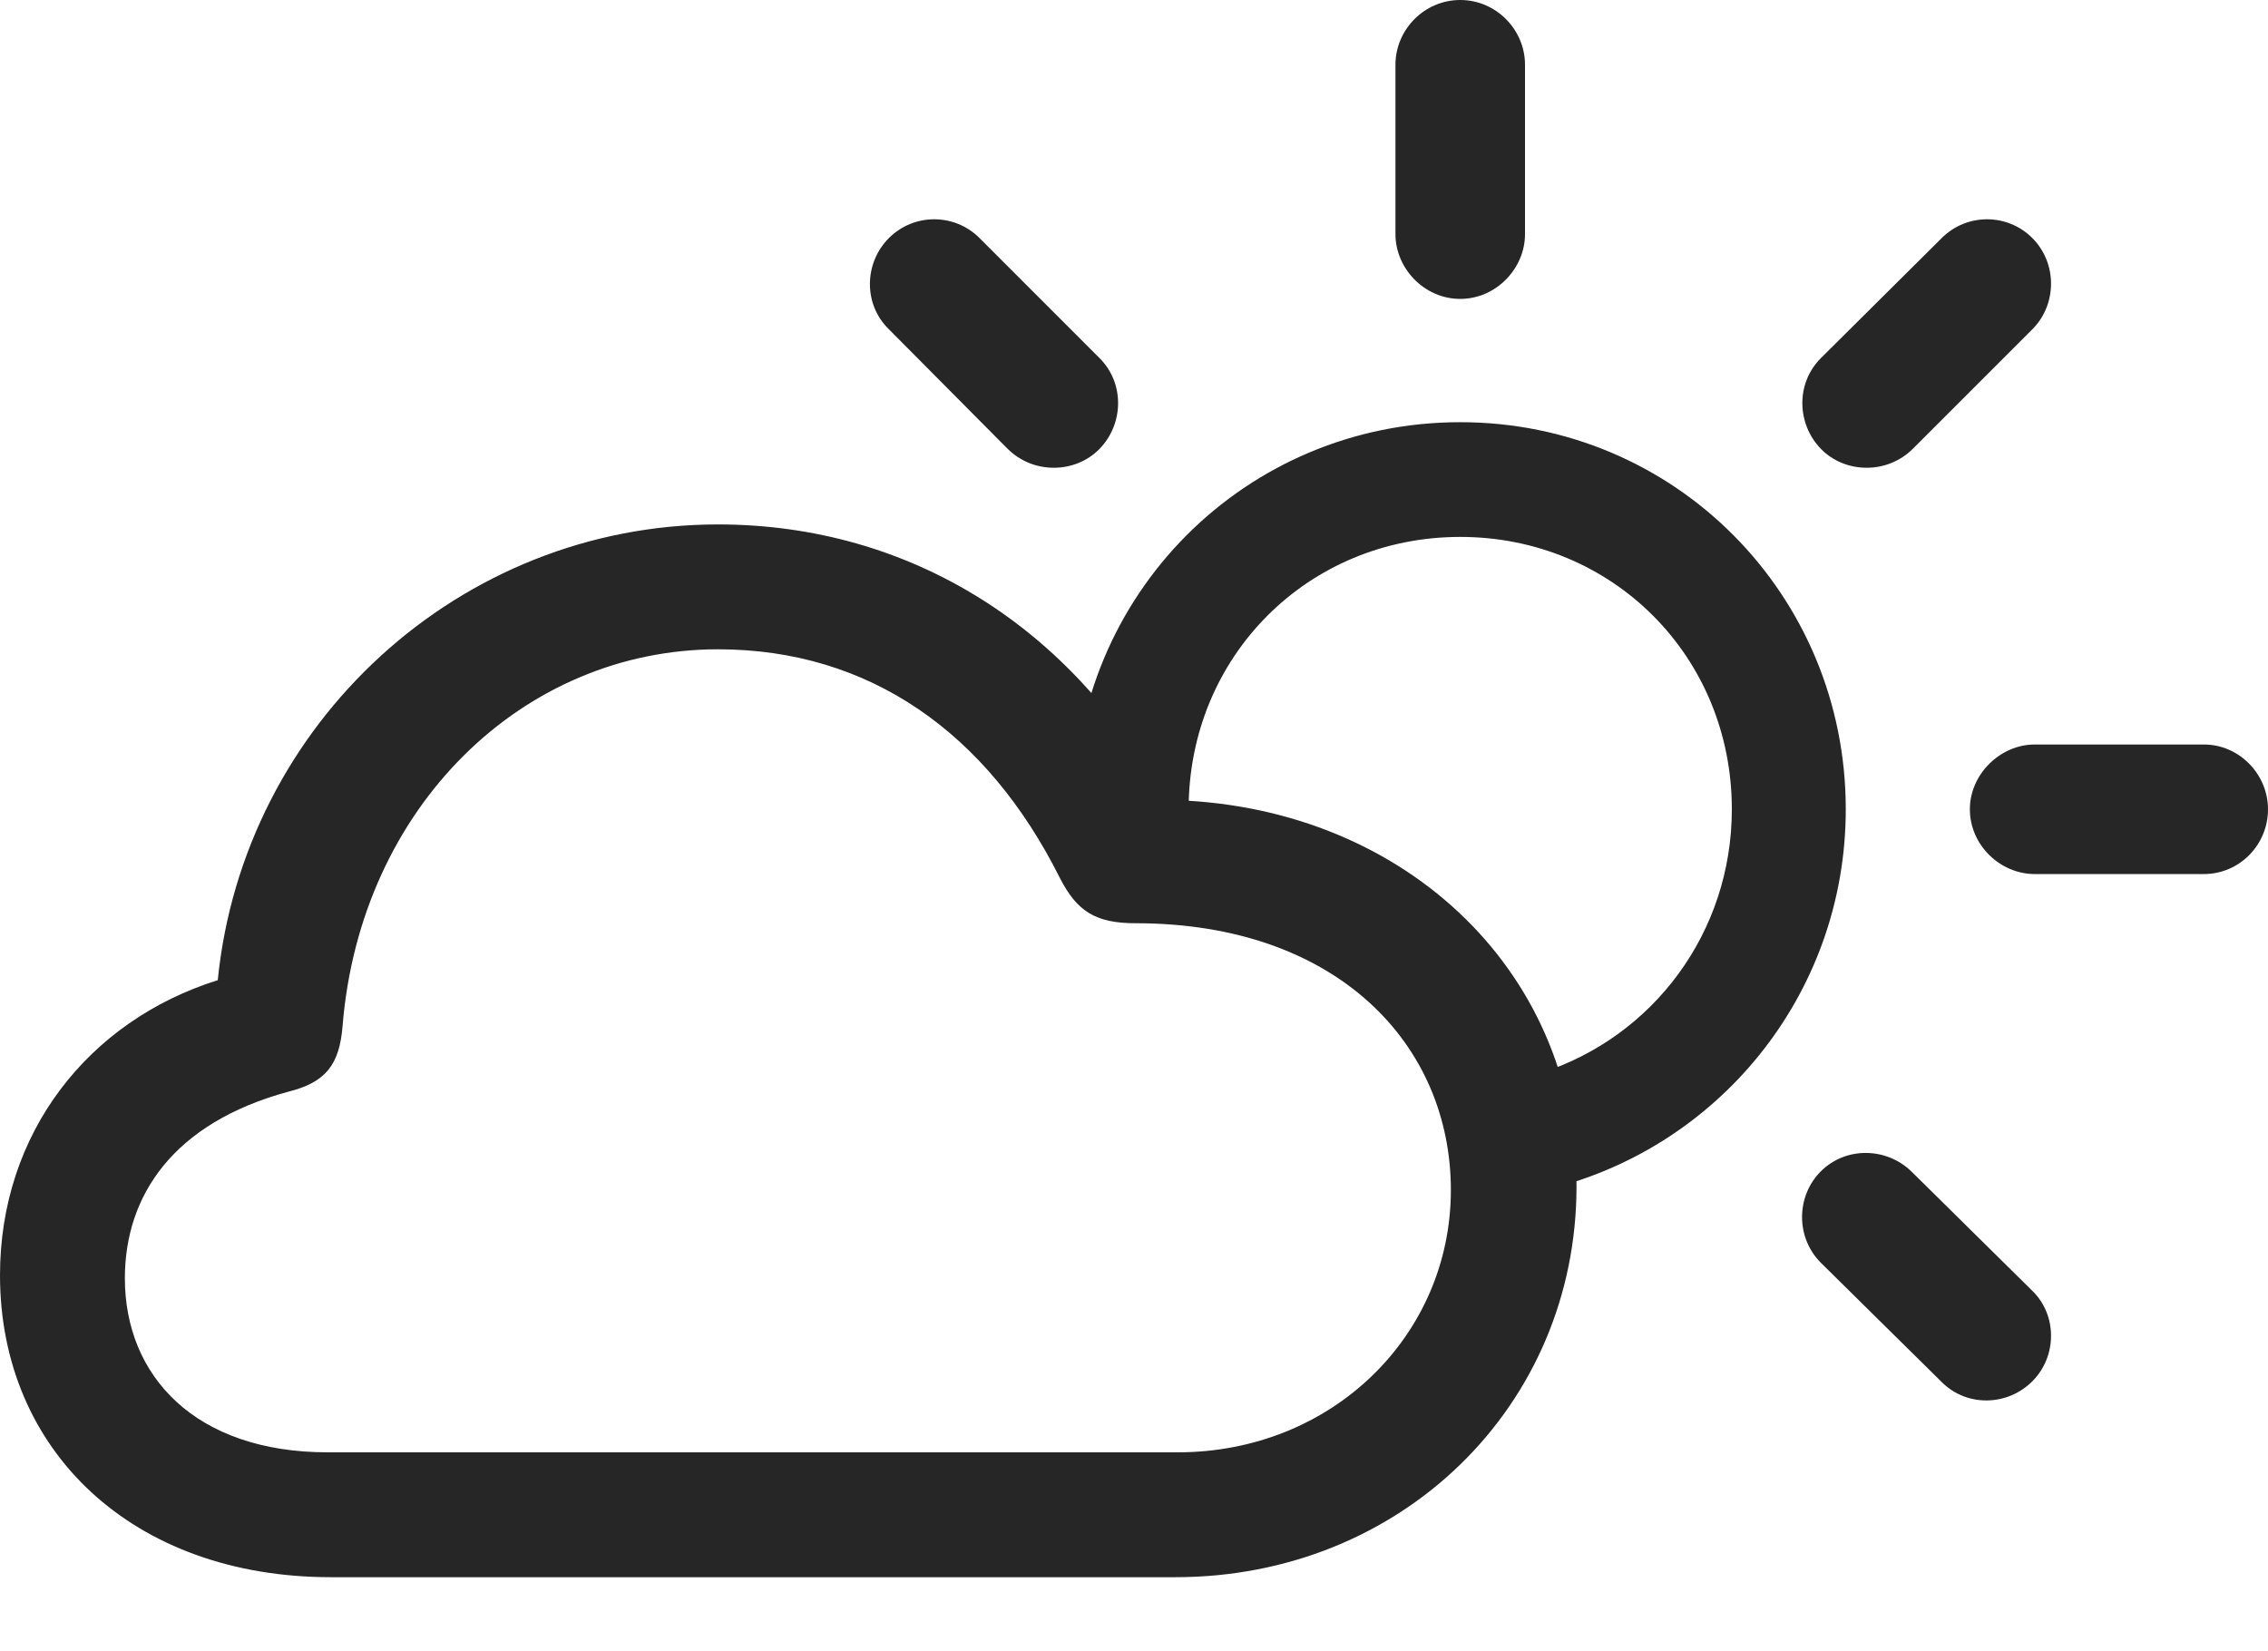 <?xml version="1.0" encoding="UTF-8"?>
<!--Generator: Apple Native CoreSVG 175.5-->
<!DOCTYPE svg
PUBLIC "-//W3C//DTD SVG 1.1//EN"
       "http://www.w3.org/Graphics/SVG/1.1/DTD/svg11.dtd">
<svg version="1.1" xmlns="http://www.w3.org/2000/svg" xmlns:xlink="http://www.w3.org/1999/xlink" width="181.625" height="132.188">
 <g>
  <rect height="132.188" opacity="0" width="181.625" x="0" y="0"/>
  <path d="M26.5 126.312L94.125 126.312C112.188 126.312 126.25 112.625 126.25 95C126.25 77.5 112.062 64.312 93.312 64.062C86 50.375 72.938 42 57.5 42C36.812 42 19.5 57.938 17.438 78.5C7.062 81.75 0 90.75 0 102.125C0 116.188 10.625 126.312 26.5 126.312ZM26.25 116.312C15.625 116.312 10 110.188 10 102.375C10 95.75 13.875 89.938 23.062 87.438C26.062 86.688 27.188 85.312 27.438 82.125C28.875 64.625 41.875 52 57.5 52C69.625 52 79.062 58.688 84.875 70.312C86.25 73 87.75 73.938 90.938 73.938C107.125 73.938 116.188 83.688 116.188 95.312C116.188 106.938 106.688 116.312 94.312 116.312ZM116.938 43C129.125 43 138.688 52.562 138.688 64.812C138.688 74.688 132.375 83.062 123.375 85.938L123.438 95.375C137.5 92.188 147.812 79.688 147.812 64.812C147.812 47.625 134.125 33.812 116.938 33.812C99.75 33.812 86 47.625 86 64.812C86 65.625 86.062 66.375 86.125 67.062L95.562 68C95.312 66.938 95.188 65.938 95.188 64.812C95.188 52.562 104.75 43 116.938 43ZM80.688 35.938C82.75 38 86.125 37.938 88.062 35.938C90 33.938 90.062 30.688 88.062 28.688L78.438 19.062C76.438 17.062 73.188 17.062 71.188 19.062C69.188 21.062 69.125 24.375 71.188 26.375ZM116.938 23.938C119.812 23.938 122.125 21.5 122.125 18.75L122.125 5.188C122.125 2.375 119.812 0 116.938 0C114.062 0 111.75 2.375 111.75 5.188L111.75 18.75C111.75 21.5 114.062 23.938 116.938 23.938ZM145.812 35.938C147.75 37.938 151.125 38 153.188 35.938L162.75 26.375C164.75 24.375 164.75 21.062 162.75 19.062C160.75 17.062 157.5 17.062 155.5 19.062L145.812 28.688C143.812 30.688 143.875 33.938 145.812 35.938ZM162.938 70L176.5 70C179.312 70 181.625 67.688 181.625 64.812C181.625 62 179.312 59.625 176.5 59.625L162.938 59.625C160.188 59.625 157.75 62 157.75 64.812C157.75 67.688 160.188 70 162.938 70ZM155.5 110.688C157.5 112.688 160.75 112.625 162.75 110.625C164.75 108.625 164.75 105.312 162.75 103.375L153.062 93.812C151.062 91.875 147.812 91.812 145.812 93.812C143.812 95.812 143.812 99.125 145.812 101.125Z" fill="#000000" fill-opacity="0.85"/>
 </g>
</svg>